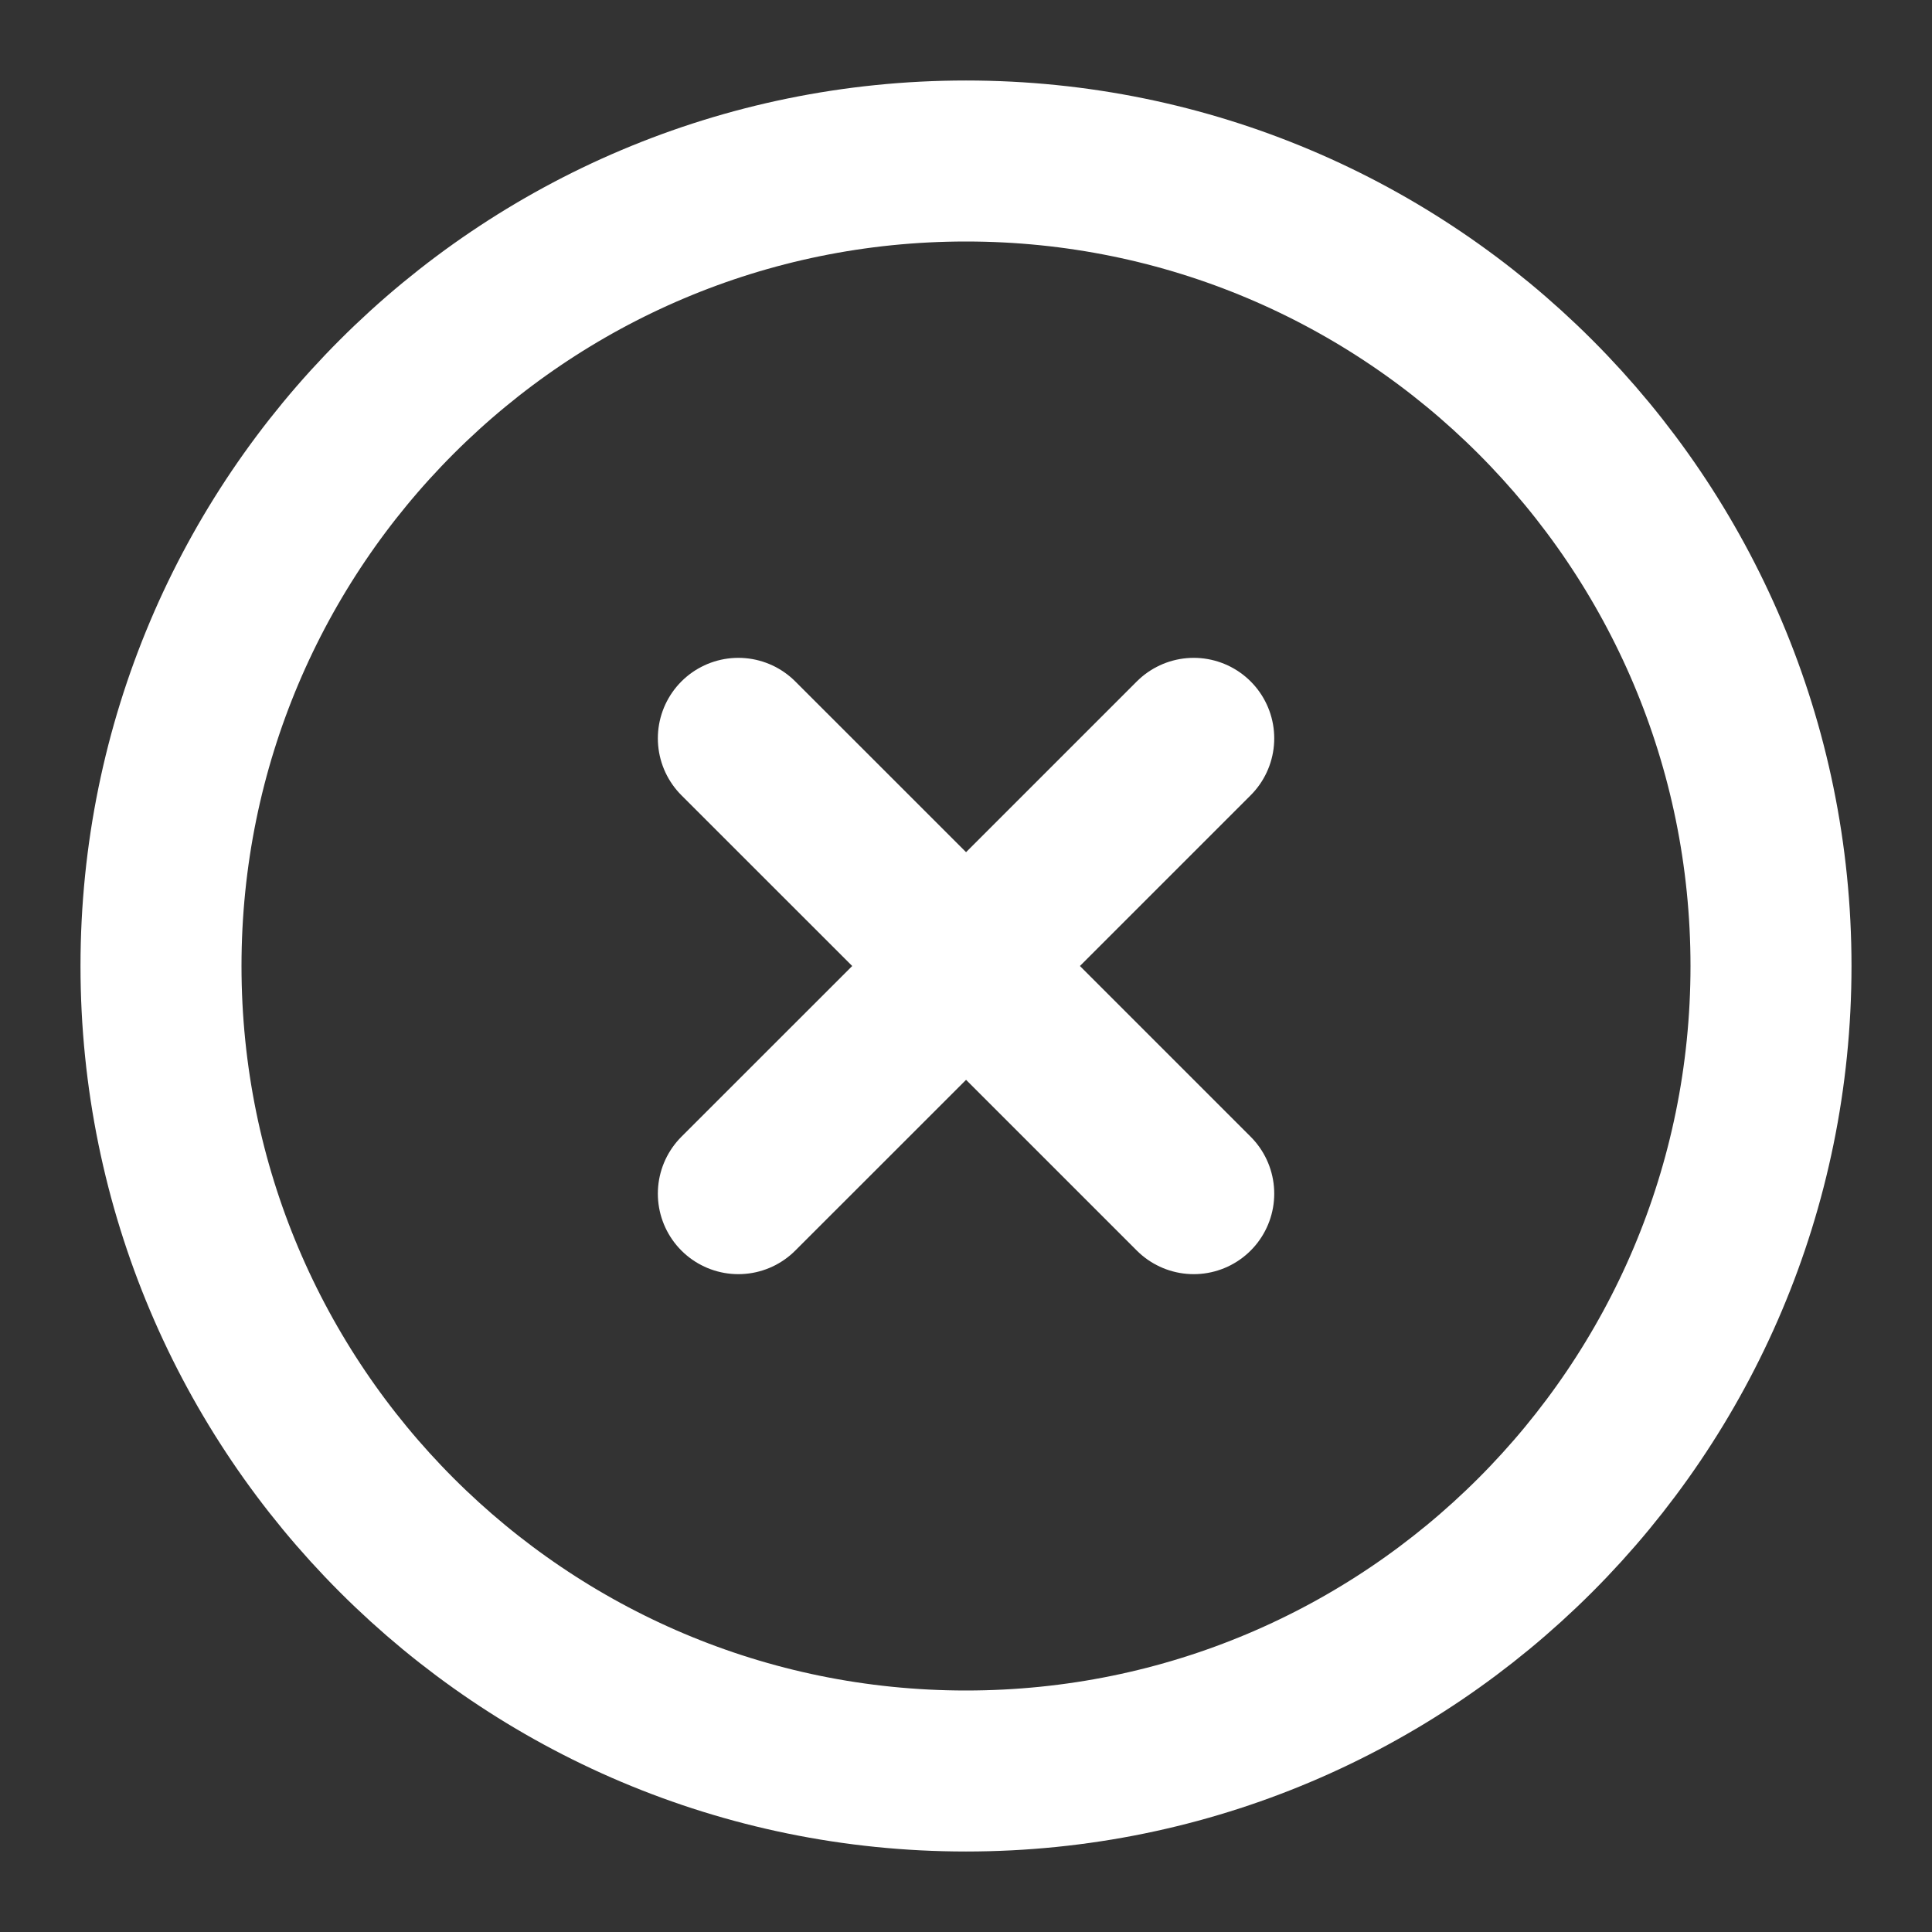 <?xml version="1.0" encoding="UTF-8"?><svg width="54px" height="54px" stroke-width="2" viewBox="0 0 24 24" fill="none" xmlns="http://www.w3.org/2000/svg" color="#ffffff"><rect x="0" y="0" width="24" height="24" fill="#333333" stroke="none"/><path d="M9.172 14.828L12.001 12m2.828-2.828L12.001 12m0 0L9.172 9.172M12.001 12l2.828 2.828M12 22c5.523 0 10-4.477 10-10S17.523 2 12 2 2 6.477 2 12s4.477 10 10 10z" stroke="#ffffff" stroke-width="2" stroke-linecap="round" stroke-linejoin="round"></path></svg>